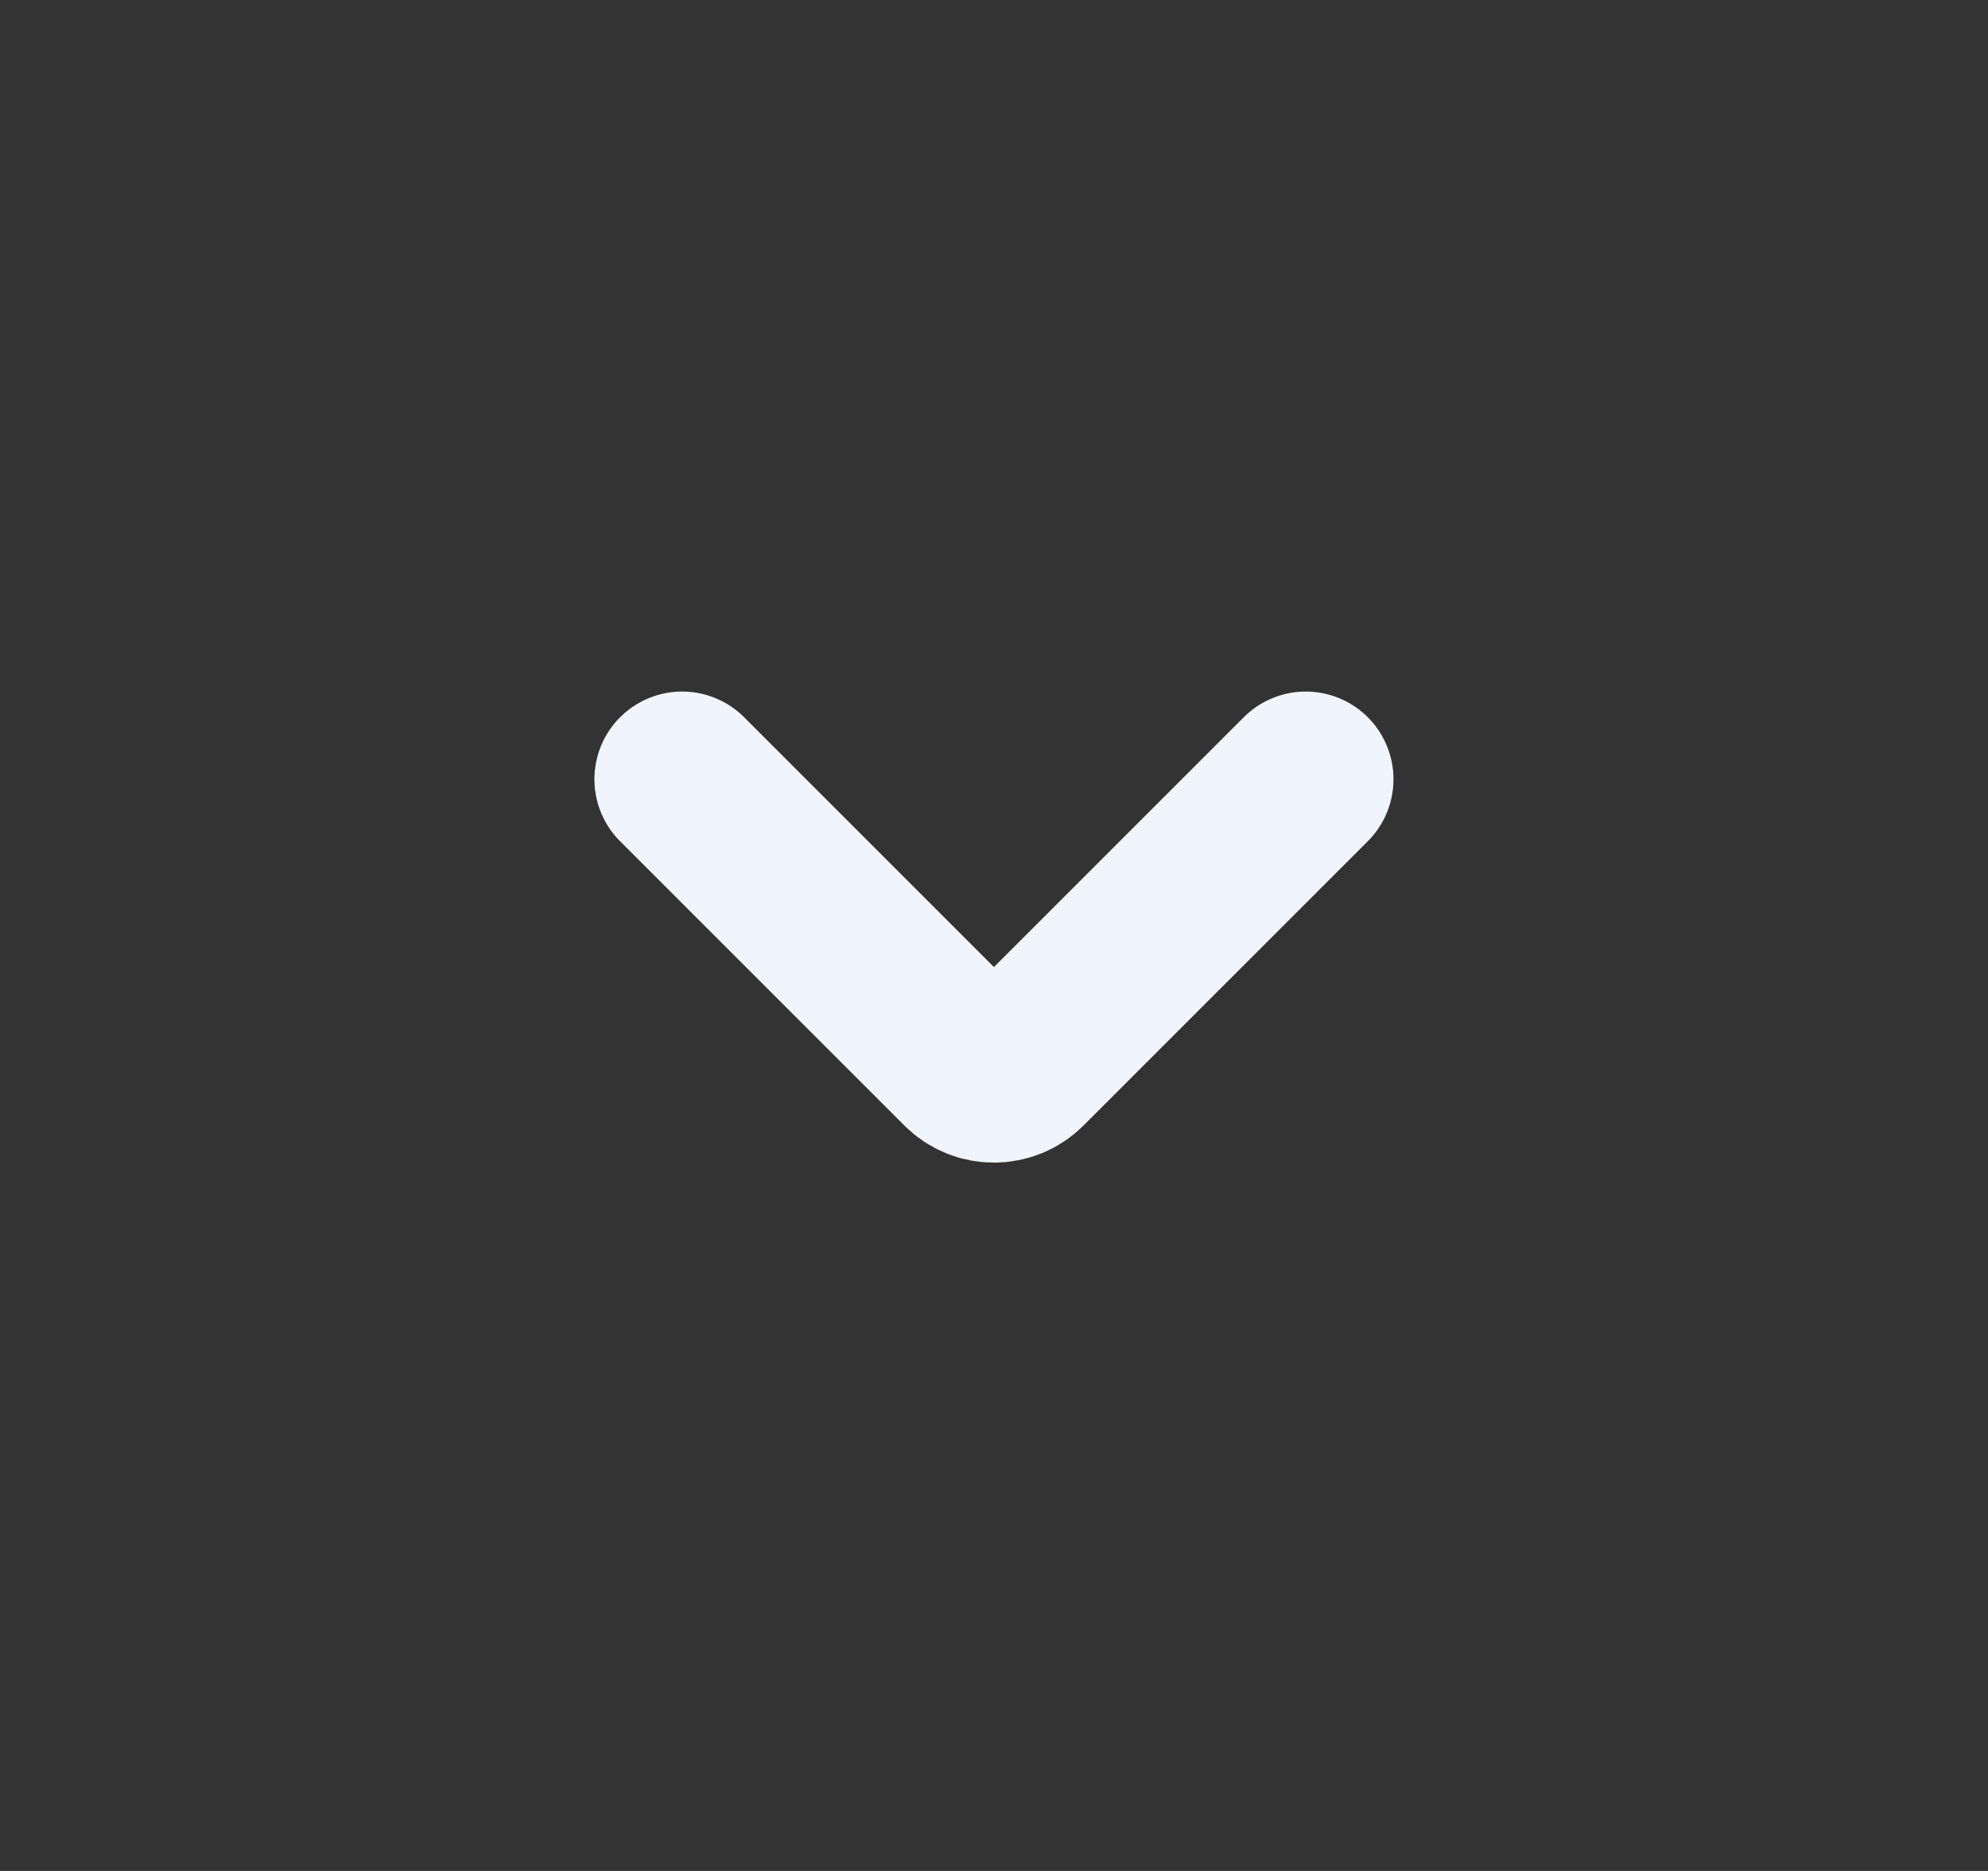 <svg width="17" height="16" viewBox="0 0 17 16" fill="none" xmlns="http://www.w3.org/2000/svg">
<rect x="0" y="0" width="17" height="16" fill="#333333" stroke="none"/>
<path d="M5.833 6.664L8.264 9.095C8.394 9.225 8.605 9.225 8.735 9.095L11.166 6.664" stroke="#F0F4FC" stroke-width="1.5" stroke-linecap="round" stroke-linejoin="round"/>
</svg>
